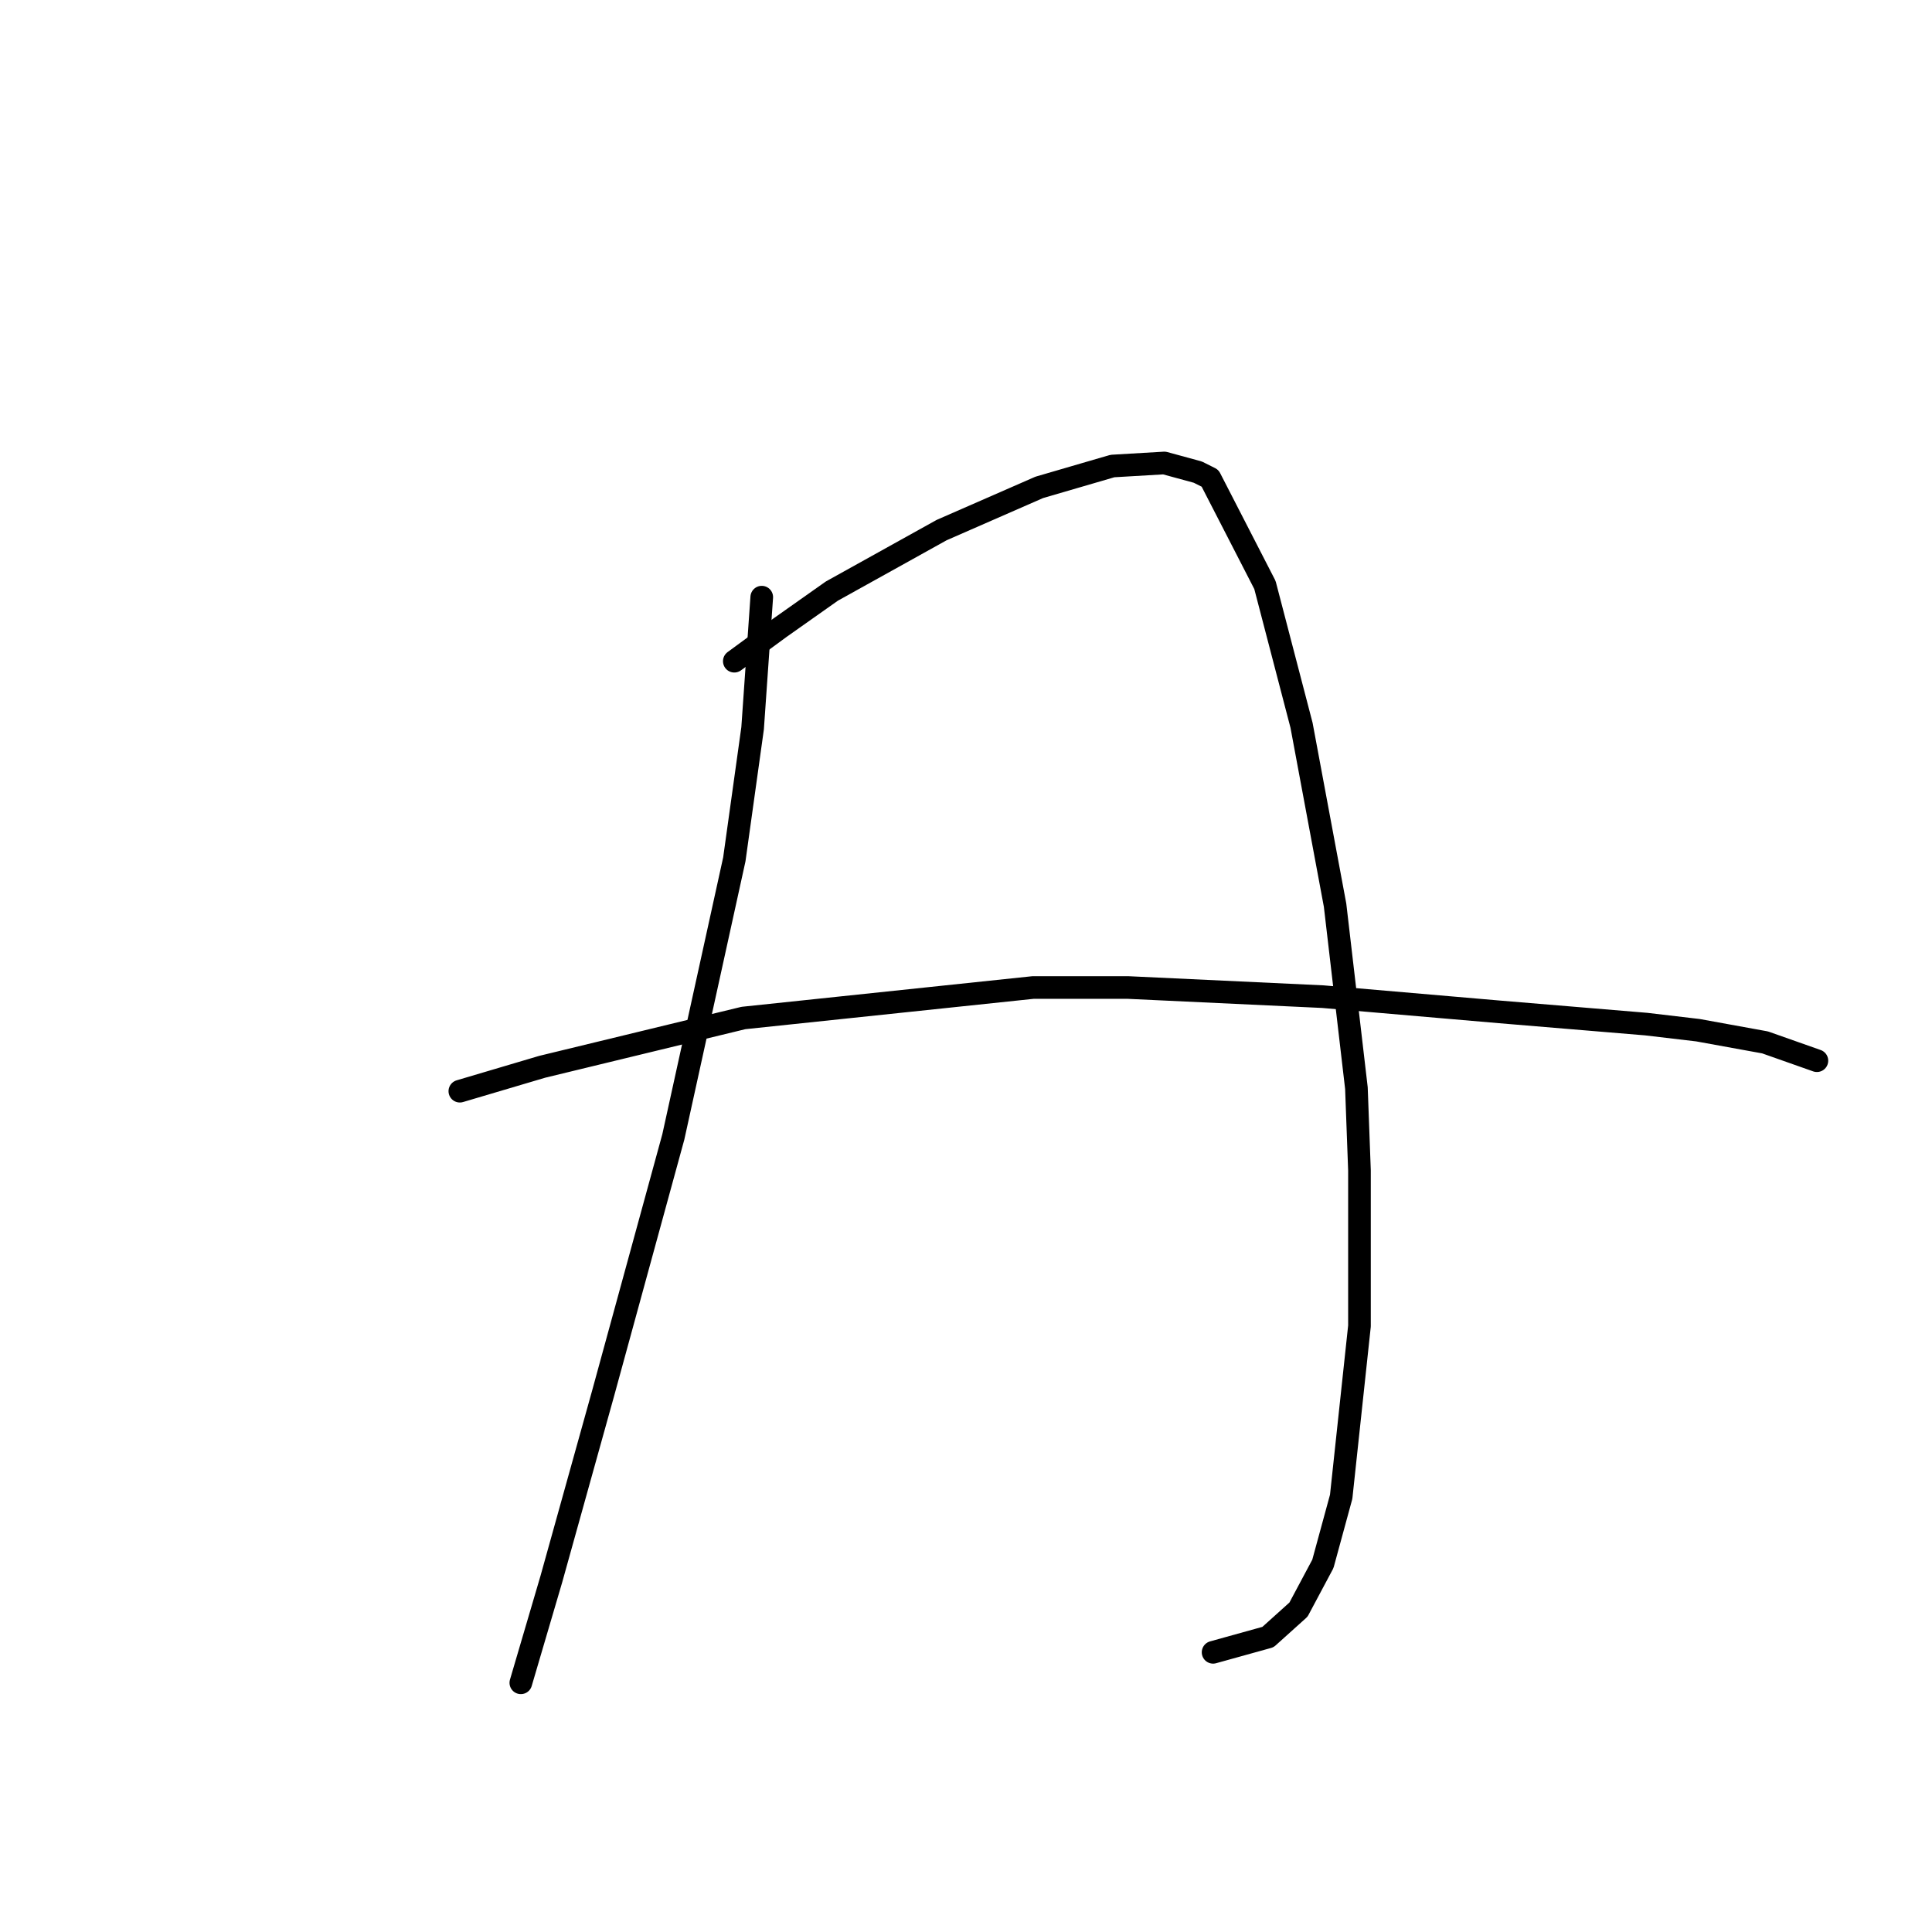 <?xml version="1.0" standalone="no"?>
    <svg width="256" height="256" xmlns="http://www.w3.org/2000/svg" version="1.1">
    <polyline stroke="black" stroke-width="3" stroke-linecap="round" fill="transparent" stroke-linejoin="round" points="100.936 79.127 99.724 96.502 97.3 113.878 89.218 150.649 79.924 184.592 73.055 209.241 69.014 222.98 69.014 222.98 " />
        <polyline stroke="black" stroke-width="3" stroke-linecap="round" fill="transparent" stroke-linejoin="round" points="97.3 87.613 103.361 83.168 110.23 78.319 124.777 70.237 137.708 64.58 147.406 61.751 154.275 61.347 158.72 62.559 160.337 63.368 167.61 77.511 172.459 96.098 176.904 119.939 179.733 144.184 180.137 155.094 180.137 175.703 177.712 198.331 175.288 207.221 172.055 213.282 168.014 216.919 160.741 218.939 160.741 218.939 " />
        <polyline stroke="black" stroke-width="3" stroke-linecap="round" fill="transparent" stroke-linejoin="round" points="60.932 144.588 71.842 141.356 98.512 134.89 136.9 130.849 149.426 130.849 175.288 132.062 198.724 134.082 218.12 135.698 224.99 136.507 233.88 138.123 240.749 140.547 240.749 140.547 " />
        </svg>